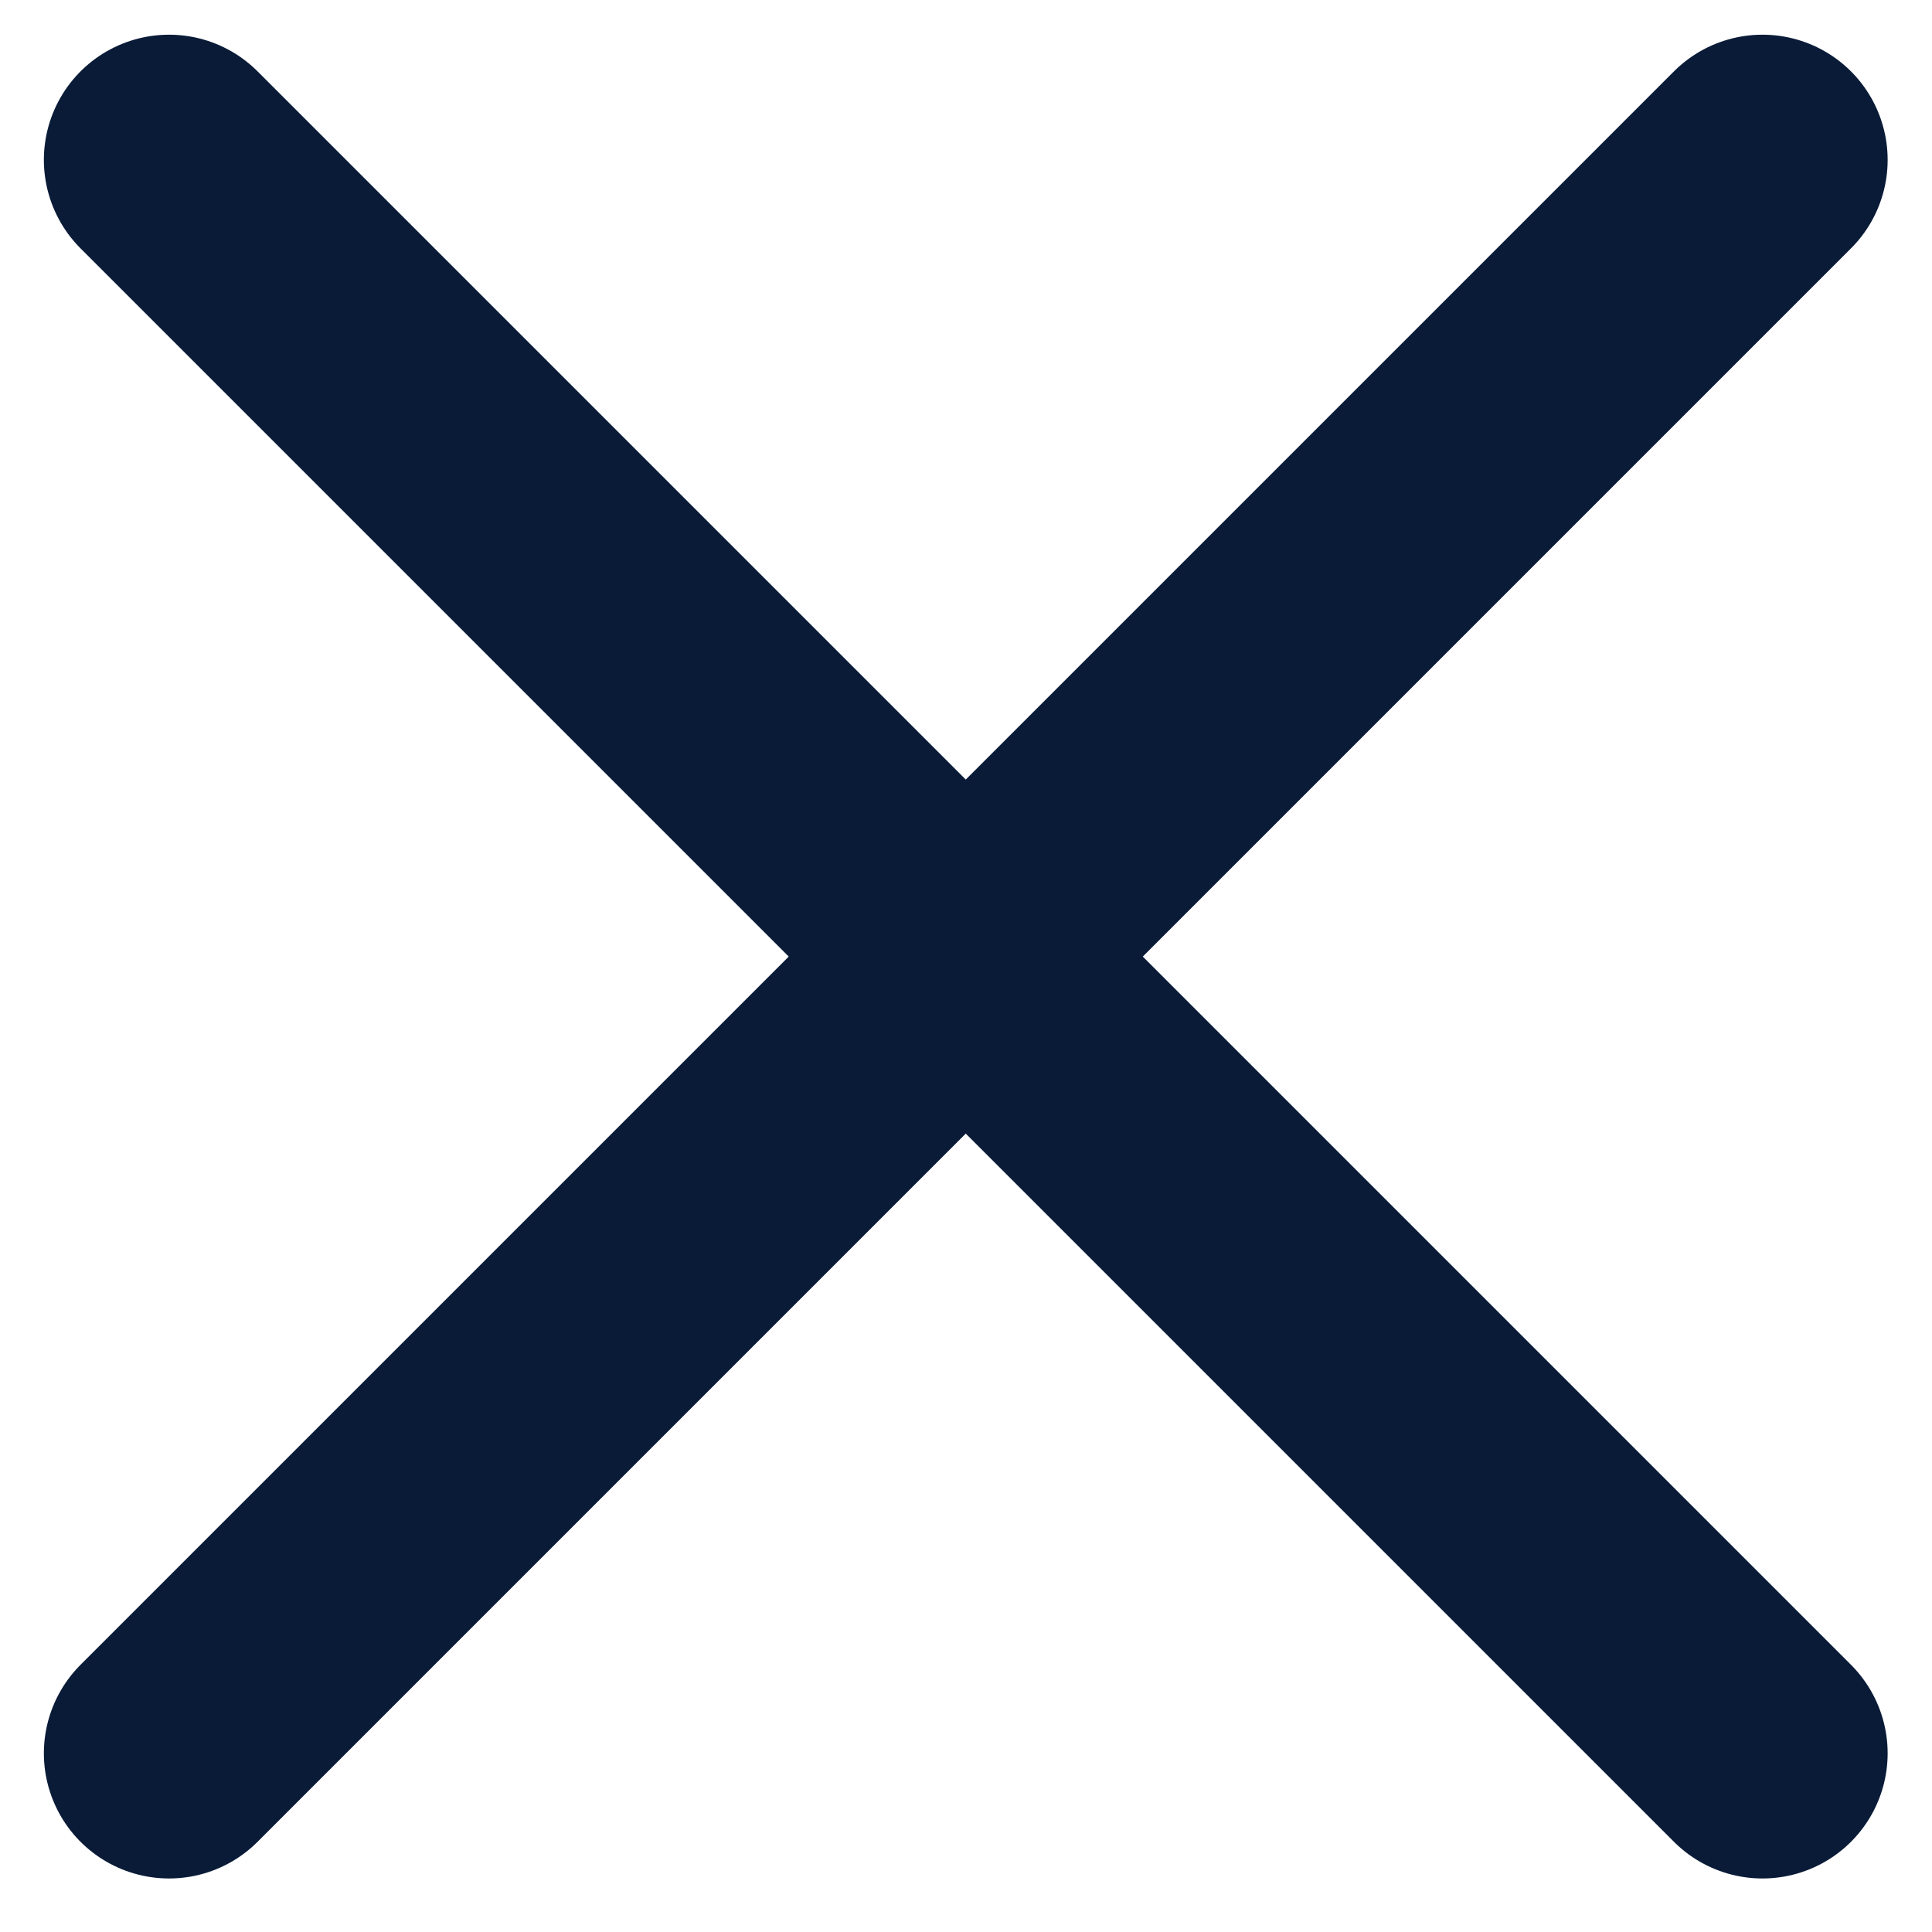<svg width="24" height="24" viewBox="0 0 24 24" fill="none" xmlns="http://www.w3.org/2000/svg">
<path d="M2.1 1.986L21.894 21.78M21.894 1.986L2.1 21.78" stroke="#091B37" stroke-width="3.11" stroke-linecap="round" stroke-linejoin="round"/>
</svg>
